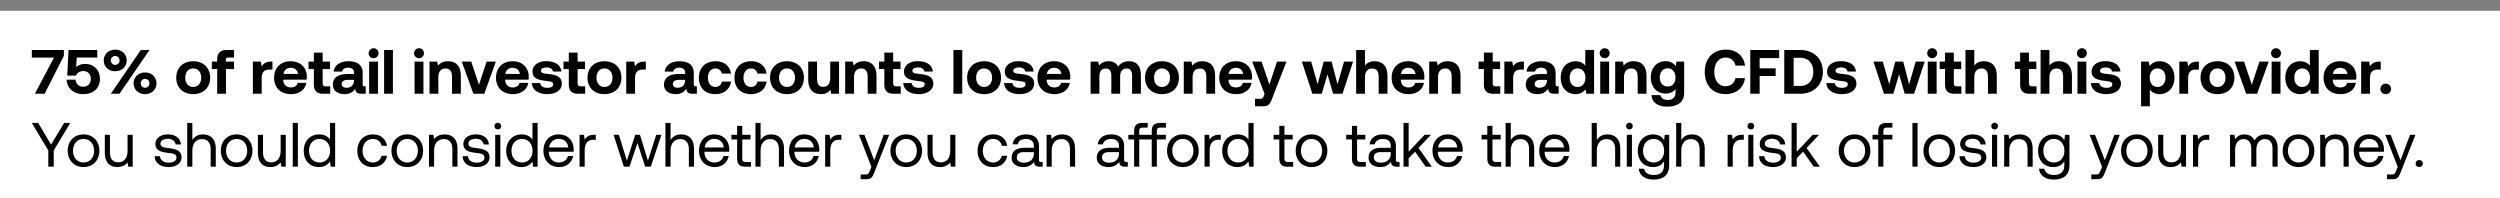 <svg width="240" height="19" viewBox="0 0 240 19" fill="none" xmlns="http://www.w3.org/2000/svg"><rect x="0" y="0" width="240" height="19" fill="#333333" stroke="none"/><path fill="#fff" d="M0 1h240v18H0z"/><path stroke="#7F7F7F" d="M0 .5h240"/><path d="M3.054 5.532h2.13L3.348 9h.936l1.848-3.642V4.8H3.054v.732zm5.12.606c-.373 0-.649.114-.859.306l.048-.918h1.974V4.8h-2.76l-.12 2.46h.834c.15-.348.474-.438.708-.438.438 0 .72.312.72.756 0 .498-.348.75-.714.75-.45 0-.714-.3-.756-.678h-.858c.036.768.636 1.386 1.608 1.386.87 0 1.59-.492 1.59-1.458 0-.858-.57-1.44-1.416-1.44zm1.786-.336c0 .6.468 1.038 1.104 1.038.63 0 1.098-.438 1.098-1.038 0-.6-.468-1.038-1.098-1.038-.636 0-1.104.438-1.104 1.038zM11.472 9l2.88-4.2h-.834L10.638 9h.834zm.006-3.198a.41.41 0 01-.414.426c-.24 0-.42-.18-.42-.426 0-.24.18-.426.42-.426.234 0 .414.186.414.426zm1.35 2.196c0 .6.468 1.038 1.098 1.038.636 0 1.098-.438 1.098-1.038 0-.6-.462-1.038-1.098-1.038-.63 0-1.098.438-1.098 1.038zm1.518 0c0 .246-.18.426-.42.426a.41.41 0 01-.414-.426c0-.24.18-.426.414-.426.24 0 .42.186.42.426zm4.2 1.038c.984 0 1.626-.624 1.626-1.578 0-.948-.642-1.578-1.626-1.578-.984 0-1.626.63-1.626 1.578 0 .948.642 1.578 1.626 1.578zm0-.69c-.474 0-.762-.366-.762-.888s.288-.888.762-.888c.474 0 .768.366.768.888s-.294.888-.768.888zm1.792-1.716h.51V9h.846V6.63h.774v-.714h-.792v-.144c0-.174.084-.252.252-.252h.54V4.8h-.69c-.624 0-.93.318-.93.888v.228h-.51v.714zm5.672-.714c-.48 0-.72.186-.888.462l-.078-.462h-.768V9h.846V7.488c0-.468.192-.804.696-.804h.336v-.768h-.144zm1.947 3.12c.822 0 1.356-.48 1.452-1.08h-.834c-.072.288-.312.438-.654.438-.426 0-.708-.264-.726-.702V7.65h2.238c.018-.096.024-.198.024-.288-.012-.906-.636-1.482-1.56-1.482-.954 0-1.584.624-1.584 1.584 0 .954.618 1.572 1.644 1.572zm-.744-1.938c.048-.366.324-.588.69-.588.384 0 .642.21.702.588h-1.392zm2.916 1.02c0 .588.294.882.882.882h.69v-.714h-.42c-.222 0-.306-.09-.306-.306V6.63h.708v-.714h-.708v-.864h-.846v.864h-.51v.714h.51v1.488zm4.886.168c-.132 0-.198-.03-.198-.192V7.002c0-.738-.498-1.122-1.362-1.122-.816 0-1.368.396-1.428.996h.816c.036-.228.258-.378.588-.378.354 0 .552.18.552.456v.15h-.612c-.924 0-1.416.372-1.416 1.026 0 .588.48.906 1.146.906.48 0 .792-.198 1.008-.54-.006.294.132.504.57.504h.432v-.714h-.096zm-1.032-.558c-.006.42-.276.696-.72.696-.282 0-.456-.138-.456-.354 0-.258.204-.402.558-.402h.618v.06zm1.882-2.142a.477.477 0 100-.954.477.477 0 100 .954zM35.438 9h.852V5.916h-.852V9zm1.436 0h.846V4.8h-.846V9zm3.35-3.414a.477.477 0 100-.954.477.477 0 100 .954zM39.798 9h.852V5.916h-.852V9zm3.206-3.12c-.474 0-.756.18-.954.42l-.078-.384h-.739V9h.847V7.422c0-.534.252-.846.69-.846.425 0 .623.276.623.798V9h.846V7.29c0-1.056-.57-1.41-1.235-1.41zM45.442 9h1.05l1.11-3.084h-.888l-.732 2.22-.744-2.22h-.906L45.442 9zm3.82.036c.821 0 1.355-.48 1.451-1.08h-.834c-.072.288-.312.438-.654.438-.426 0-.708-.264-.726-.702V7.65h2.238c.018-.096.024-.198.024-.288-.012-.906-.636-1.482-1.56-1.482-.954 0-1.584.624-1.584 1.584 0 .954.618 1.572 1.644 1.572zm-.745-1.938c.048-.366.324-.588.69-.588.384 0 .642.21.702.588h-1.392zm2.54.876c.035.66.617 1.062 1.475 1.062.828 0 1.404-.39 1.404-1.002 0-.696-.588-.858-1.296-.93-.444-.054-.708-.078-.708-.312 0-.198.216-.318.546-.318.342 0 .576.15.6.396h.81c-.042-.63-.612-.996-1.44-.996-.792-.006-1.326.396-1.326 1.008 0 .636.558.798 1.278.882.498.066.708.084.708.336 0 .216-.216.33-.57.33-.414 0-.648-.186-.678-.456h-.804zm3.547.144c0 .588.294.882.882.882h.69v-.714h-.42c-.222 0-.306-.09-.306-.306V6.63h.708v-.714h-.708v-.864h-.846v.864h-.51v.714h.51v1.488zm3.423.918c.984 0 1.626-.624 1.626-1.578 0-.948-.642-1.578-1.626-1.578-.984 0-1.626.63-1.626 1.578 0 .948.642 1.578 1.626 1.578zm0-.69c-.474 0-.762-.366-.762-.888s.288-.888.762-.888c.474 0 .768.366.768.888s-.294.888-.768.888zm3.825-2.43c-.48 0-.72.186-.888.462l-.078-.462h-.768V9h.846V7.488c0-.468.192-.804.696-.804h.336v-.768h-.144zm4.95 2.37c-.132 0-.198-.03-.198-.192V7.002c0-.738-.498-1.122-1.362-1.122-.816 0-1.368.396-1.428.996h.816c.036-.228.258-.378.588-.378.354 0 .552.18.552.456v.15h-.612c-.924 0-1.416.372-1.416 1.026 0 .588.48.906 1.146.906.48 0 .792-.198 1.008-.54-.006.294.132.504.57.504h.432v-.714h-.096zm-1.032-.558c-.006.42-.276.696-.72.696-.282 0-.456-.138-.456-.354 0-.258.204-.402.558-.402h.618v.06zm2.896 1.308c.84 0 1.398-.462 1.518-1.2h-.888c-.06.312-.282.51-.612.51-.444 0-.726-.36-.726-.888 0-.522.282-.888.726-.888.33 0 .54.192.612.498h.882c-.12-.732-.642-1.188-1.482-1.188-.978 0-1.602.624-1.602 1.578 0 .972.594 1.578 1.572 1.578zm3.416 0c.84 0 1.398-.462 1.518-1.2h-.888c-.06.312-.282.51-.612.51-.444 0-.726-.36-.726-.888 0-.522.282-.888.726-.888.33 0 .54.192.612.498h.882c-.12-.732-.642-1.188-1.482-1.188-.978 0-1.602.624-1.602 1.578 0 .972.594 1.578 1.572 1.578zm3.47 0c.984 0 1.626-.624 1.626-1.578 0-.948-.642-1.578-1.626-1.578-.984 0-1.626.63-1.626 1.578 0 .948.642 1.578 1.626 1.578zm0-.69c-.474 0-.762-.366-.762-.888s.288-.888.762-.888c.474 0 .768.366.768.888s-.294.888-.768.888zm4.15-.888c0 .57-.246.876-.666.876-.42 0-.6-.27-.6-.822V5.916h-.846v1.71c0 1.092.588 1.41 1.224 1.41.438 0 .708-.168.906-.408l.078.372h.75V5.916h-.846v1.542zm3.204-1.578c-.474 0-.756.18-.954.42l-.078-.384h-.738V9h.846V7.422c0-.534.252-.846.69-.846.426 0 .624.276.624.798V9h.846V7.29c0-1.056-.57-1.41-1.236-1.41zm1.99 2.238c0 .588.295.882.883.882h.69v-.714h-.42c-.222 0-.306-.09-.306-.306V6.63h.708v-.714h-.708v-.864h-.846v.864h-.51v.714h.51v1.488zm1.82-.144c.036.66.618 1.062 1.476 1.062.828 0 1.404-.39 1.404-1.002 0-.696-.588-.858-1.296-.93-.444-.054-.708-.078-.708-.312 0-.198.216-.318.546-.318.342 0 .576.15.6.396h.81c-.042-.63-.612-.996-1.44-.996-.792-.006-1.326.396-1.326 1.008 0 .636.558.798 1.278.882.498.066.708.084.708.336 0 .216-.216.33-.57.33-.414 0-.648-.186-.678-.456h-.804zM91.53 9h.846V4.8h-.846V9zm2.942.036c.984 0 1.626-.624 1.626-1.578 0-.948-.642-1.578-1.626-1.578-.984 0-1.626.63-1.626 1.578 0 .948.642 1.578 1.626 1.578zm0-.69c-.474 0-.762-.366-.762-.888s.288-.888.762-.888c.474 0 .768.366.768.888s-.294.888-.768.888zm1.924-.372c.036.66.618 1.062 1.476 1.062.828 0 1.404-.39 1.404-1.002 0-.696-.588-.858-1.296-.93-.444-.054-.708-.078-.708-.312 0-.198.216-.318.546-.318.342 0 .576.15.6.396h.81c-.042-.63-.612-.996-1.44-.996-.792-.006-1.326.396-1.326 1.008 0 .636.558.798 1.278.882.498.066.708.084.708.336 0 .216-.216.33-.57.33-.414 0-.648-.186-.678-.456h-.804zm4.85 1.062c.822 0 1.356-.48 1.452-1.08h-.834c-.072.288-.312.438-.654.438-.426 0-.708-.264-.726-.702V7.65h2.238c.018-.096.024-.198.024-.288-.012-.906-.636-1.482-1.56-1.482-.954 0-1.584.624-1.584 1.584 0 .954.618 1.572 1.644 1.572zm-.744-1.938c.048-.366.324-.588.69-.588.384 0 .642.21.702.588h-1.392zm7.884-1.218c-.468 0-.828.192-1.044.522-.192-.39-.546-.528-.924-.522-.45.006-.72.18-.906.42l-.078-.384h-.738V9h.846V7.32c0-.462.24-.744.606-.744.372 0 .54.24.54.702V9h.846V7.314c0-.468.246-.738.612-.738s.534.24.534.702V9h.846V7.23c0-.99-.504-1.35-1.14-1.35zm3.166 3.156c.984 0 1.626-.624 1.626-1.578 0-.948-.642-1.578-1.626-1.578-.984 0-1.626.63-1.626 1.578 0 .948.642 1.578 1.626 1.578zm0-.69c-.474 0-.762-.366-.762-.888s.288-.888.762-.888c.474 0 .768.366.768.888s-.294.888-.768.888zm3.862-2.466c-.474 0-.756.18-.954.42l-.078-.384h-.738V9h.846V7.422c0-.534.252-.846.69-.846.426 0 .624.276.624.798V9h.846V7.29c0-1.056-.57-1.41-1.236-1.41zm3.281 3.156c.822 0 1.356-.48 1.452-1.08h-.834c-.072.288-.312.438-.654.438-.426 0-.708-.264-.726-.702V7.65h2.238c.018-.096.024-.198.024-.288-.012-.906-.636-1.482-1.56-1.482-.954 0-1.584.624-1.584 1.584 0 .954.618 1.572 1.644 1.572zm-.744-1.938c.048-.366.324-.588.69-.588.384 0 .642.21.702.588h-1.392zm3.448 1.92l-.078.204c-.084.21-.156.264-.372.264h-.468v.714h.822c.48 0 .636-.252.828-.762l1.368-3.522h-.906l-.732 2.196-.75-2.196h-.9l1.188 3.102zM125.988 9h.9l.552-1.86.54 1.86h.9l1.014-3.084h-.864l-.63 2.178-.564-2.178h-.762l-.582 2.172-.618-2.172h-.894L125.988 9zm5.96-3.12c-.438 0-.714.174-.912.414V4.8h-.846V9h.846V7.416c0-.528.258-.84.69-.84.42 0 .624.282.624.786V9h.846V7.29c0-1.044-.564-1.41-1.248-1.41zm3.294 3.156c.822 0 1.356-.48 1.452-1.08h-.834c-.072.288-.312.438-.654.438-.426 0-.708-.264-.726-.702V7.65h2.238c.018-.096.024-.198.024-.288-.012-.906-.636-1.482-1.56-1.482-.954 0-1.584.624-1.584 1.584 0 .954.618 1.572 1.644 1.572zm-.744-1.938c.048-.366.324-.588.69-.588.384 0 .642.21.702.588h-1.392zm4.476-1.218c-.474 0-.756.18-.954.42l-.078-.384h-.738V9h.846V7.422c0-.534.252-.846.69-.846.426 0 .624.276.624.798V9h.846V7.29c0-1.056-.57-1.41-1.236-1.41zm3.48 2.238c0 .588.294.882.882.882h.69v-.714h-.42c-.222 0-.306-.09-.306-.306V6.63h.708v-.714h-.708v-.864h-.846v.864h-.51v.714h.51v1.488zm3.697-2.202c-.48 0-.72.186-.888.462l-.078-.462h-.768V9h.846V7.488c0-.468.192-.804.696-.804h.336v-.768h-.144zm3.386 2.37c-.132 0-.198-.03-.198-.192V7.002c0-.738-.498-1.122-1.362-1.122-.816 0-1.368.396-1.428.996h.816c.036-.228.258-.378.588-.378.354 0 .552.18.552.456v.15h-.612c-.924 0-1.416.372-1.416 1.026 0 .588.48.906 1.146.906.48 0 .792-.198 1.008-.54-.006.294.132.504.57.504h.432v-.714h-.096zm-1.032-.558c-.006.42-.276.696-.72.696-.282 0-.456-.138-.456-.354 0-.258.204-.402.558-.402h.618v.06zm3.681-1.428c-.198-.252-.504-.42-.93-.42-.822 0-1.428.618-1.428 1.572 0 .978.606 1.584 1.434 1.584.444 0 .744-.198.948-.462l.084.426h.738V4.8h-.846v1.5zm-.738 2.046c-.462 0-.756-.36-.756-.888s.294-.888.756-.888.75.366.75.894c0 .522-.288.882-.75.882zm2.6-2.76a.477.477 0 100-.954.477.477 0 100 .954zM153.622 9h.852V5.916h-.852V9zm3.206-3.12c-.474 0-.756.18-.954.42l-.078-.384h-.738V9h.846V7.422c0-.534.252-.846.69-.846.426 0 .624.276.624.798V9h.846V7.29c0-1.056-.57-1.41-1.236-1.41zm4.037.462a1.154 1.154 0 00-.96-.468c-.822 0-1.428.612-1.428 1.554 0 .954.606 1.56 1.434 1.554.432 0 .738-.168.942-.426v.324c0 .48-.282.714-.756.714-.39 0-.624-.168-.702-.462h-.852c.042.714.63 1.104 1.488 1.104 1.182 0 1.65-.564 1.65-1.326V5.916h-.744l-.072.426zm-.768 1.962c-.462 0-.756-.354-.756-.87s.294-.876.756-.876.75.366.75.882c0 .51-.288.864-.75.864zm5.564.732c1.026 0 1.752-.624 1.854-1.536h-.906c-.108.468-.444.774-.954.774-.678 0-1.08-.57-1.08-1.374 0-.81.408-1.374 1.092-1.374.498 0 .834.306.942.774h.912c-.108-.912-.81-1.536-1.806-1.536-1.272 0-2.058.846-2.058 2.136s.756 2.136 2.004 2.136zM168.026 9h.9V7.296h1.536v-.738h-1.536v-.984h1.872V4.8h-2.772V9zm4.794 0c1.308 0 2.178-.876 2.178-2.106 0-1.236-.87-2.094-2.178-2.094h-1.53V9h1.53zm-.63-3.45h.63c.804 0 1.254.54 1.254 1.344 0 .798-.45 1.356-1.254 1.356h-.63v-2.7zm3.144 2.424c.036.66.618 1.062 1.476 1.062.828 0 1.404-.39 1.404-1.002 0-.696-.588-.858-1.296-.93-.444-.054-.708-.078-.708-.312 0-.198.216-.318.546-.318.342 0 .576.15.6.396h.81c-.042-.63-.612-.996-1.44-.996-.792-.006-1.326.396-1.326 1.008 0 .636.558.798 1.278.882.498.066.708.084.708.336 0 .216-.216.33-.57.33-.414 0-.648-.186-.678-.456h-.804zM180.862 9h.9l.552-1.86.54 1.86h.9l1.014-3.084h-.864l-.63 2.178-.564-2.178h-.762l-.582 2.172-.618-2.172h-.894L180.862 9zm4.628-3.414a.477.477 0 100-.954.477.477 0 100 .954zM185.064 9h.852V5.916h-.852V9zm1.657-.882c0 .588.294.882.882.882h.69v-.714h-.42c-.222 0-.306-.09-.306-.306V6.63h.708v-.714h-.708v-.864h-.846v.864h-.51v.714h.51v1.488zm3.722-2.238c-.438 0-.714.174-.912.414V4.8h-.846V9h.846V7.416c0-.528.258-.84.69-.84.42 0 .624.282.624.786V9h.846V7.29c0-1.044-.564-1.41-1.248-1.41zm3.491 2.238c0 .588.294.882.882.882h.69v-.714h-.42c-.222 0-.306-.09-.306-.306V6.63h.708v-.714h-.708v-.864h-.846v.864h-.51v.714h.51v1.488zm3.722-2.238c-.438 0-.714.174-.912.414V4.8h-.846V9h.846V7.416c0-.528.258-.84.69-.84.42 0 .624.282.624.786V9h.846V7.29c0-1.044-.564-1.41-1.248-1.41zm2.207-.294a.477.477 0 100-.954.477.477 0 100 .954zM199.437 9h.852V5.916h-.852V9zm1.291-1.026c.036.66.618 1.062 1.476 1.062.828 0 1.404-.39 1.404-1.002 0-.696-.588-.858-1.296-.93-.444-.054-.708-.078-.708-.312 0-.198.216-.318.546-.318.342 0 .576.15.6.396h.81c-.042-.63-.612-.996-1.44-.996-.792-.006-1.326.396-1.326 1.008 0 .636.558.798 1.278.882.498.066.708.084.708.336 0 .216-.216.33-.57.33-.414 0-.648-.186-.678-.456h-.804zm6.584-2.094c-.438 0-.75.198-.948.462l-.084-.426h-.738V10.2h.846V8.61c.198.252.504.426.93.426.828 0 1.428-.612 1.428-1.572 0-.972-.6-1.59-1.434-1.584zm-.186 2.466c-.462 0-.75-.366-.75-.894 0-.522.288-.882.75-.882s.762.36.762.882c0 .528-.3.894-.762.894zm3.824-2.43c-.48 0-.72.186-.888.462l-.078-.462h-.768V9h.846V7.488c0-.468.192-.804.696-.804h.336v-.768h-.144zm1.928 3.12c.984 0 1.626-.624 1.626-1.578 0-.948-.642-1.578-1.626-1.578-.984 0-1.626.63-1.626 1.578 0 .948.642 1.578 1.626 1.578zm0-.69c-.474 0-.762-.366-.762-.888s.288-.888.762-.888c.474 0 .768.366.768.888s-.294.888-.768.888zm2.755.654h1.05l1.11-3.084h-.888l-.732 2.22-.744-2.22h-.906L215.633 9zm2.868-3.414a.477.477 0 100-.954.477.477 0 100 .954zM218.075 9h.852V5.916h-.852V9zm3.674-2.7c-.198-.252-.504-.42-.93-.42-.822 0-1.428.618-1.428 1.572 0 .978.606 1.584 1.434 1.584.444 0 .744-.198.948-.462l.084.426h.738V4.8h-.846v1.5zm-.738 2.046c-.462 0-.756-.36-.756-.888s.294-.888.756-.888.75.366.75.894c0 .522-.288.882-.75.882zm3.698.69c.822 0 1.356-.48 1.452-1.08h-.834c-.072.288-.312.438-.654.438-.426 0-.708-.264-.726-.702V7.65h2.238c.018-.096.024-.198.024-.288-.012-.906-.636-1.482-1.56-1.482-.954 0-1.584.624-1.584 1.584 0 .954.618 1.572 1.644 1.572zm-.744-1.938c.048-.366.324-.588.69-.588.384 0 .642.21.702.588h-1.392zm4.44-1.182c-.48 0-.72.186-.888.462l-.078-.462h-.768V9h.846V7.488c0-.468.192-.804.696-.804h.336v-.768h-.144zm.116 2.622c0 .288.216.498.51.498.288 0 .51-.21.51-.498a.494.494 0 00-.51-.504.49.49 0 00-.51.504zM4.638 14.446V16h.522v-1.554L6.744 11.8h-.588l-1.254 2.082L3.666 11.8h-.612l1.584 2.646zm3.383 1.59c.894 0 1.518-.636 1.518-1.566s-.624-1.566-1.518-1.566-1.518.636-1.518 1.566.624 1.566 1.518 1.566zm0-.438c-.606 0-1.014-.474-1.014-1.128 0-.654.408-1.128 1.014-1.128.606 0 1.014.474 1.014 1.128 0 .654-.408 1.128-1.014 1.128zm4.225-1.128c0 .69-.336 1.116-.894 1.116-.51 0-.798-.336-.798-.972V12.94h-.492v1.704c0 1.014.534 1.392 1.206 1.392.504 0 .798-.216.978-.444l.066.408h.426v-3.06h-.492v1.53zm2.607.522c.012.672.558 1.044 1.35 1.044.678 0 1.224-.354 1.224-.924 0-.678-.558-.81-1.254-.894-.444-.054-.768-.096-.768-.432 0-.282.288-.462.714-.462.42 0 .708.234.744.546h.504c-.048-.636-.552-.96-1.248-.966-.69-.006-1.2.36-1.2.918 0 .636.546.774 1.23.858.456.054.792.084.792.468 0 .282-.306.468-.738.468-.51 0-.828-.264-.846-.624h-.504zm4.62-2.088c-.516 0-.828.252-1.008.54V11.8h-.492V16h.492v-1.53c0-.69.354-1.116.924-1.116.528 0 .834.336.834.972V16h.492v-1.704c0-1.014-.558-1.392-1.242-1.392zm3.244 3.132c.894 0 1.518-.636 1.518-1.566s-.624-1.566-1.518-1.566-1.518.636-1.518 1.566.624 1.566 1.518 1.566zm0-.438c-.606 0-1.014-.474-1.014-1.128 0-.654.408-1.128 1.014-1.128.606 0 1.014.474 1.014 1.128 0 .654-.408 1.128-1.014 1.128zm4.224-1.128c0 .69-.336 1.116-.894 1.116-.51 0-.798-.336-.798-.972V12.94h-.492v1.704c0 1.014.534 1.392 1.206 1.392.504 0 .798-.216.978-.444l.066.408h.426v-3.06h-.492v1.53zM28.104 16h.492v-4.2h-.492V16zm3.578-2.592c-.186-.294-.534-.504-1.05-.504-.846 0-1.47.63-1.47 1.566 0 .996.624 1.566 1.47 1.566.516 0 .846-.246 1.05-.528l.066.492h.426v-4.2h-.492v1.608zm-1.002 2.19c-.606 0-1.014-.462-1.014-1.128 0-.666.408-1.128 1.014-1.128.6 0 1.008.468 1.008 1.14 0 .654-.408 1.116-1.008 1.116zm5.108.438c.744 0 1.242-.42 1.362-1.08h-.522c-.096.39-.396.642-.834.642-.588 0-.984-.456-.984-1.122 0-.666.396-1.134.984-1.134.45 0 .75.246.84.654h.516c-.126-.672-.6-1.092-1.35-1.092-.888 0-1.494.636-1.494 1.572 0 .954.588 1.56 1.482 1.56zm3.312 0c.893 0 1.517-.636 1.517-1.566s-.623-1.566-1.517-1.566c-.895 0-1.519.636-1.519 1.566s.624 1.566 1.518 1.566zm0-.438c-.607 0-1.014-.474-1.014-1.128 0-.654.407-1.128 1.014-1.128.605 0 1.014.474 1.014 1.128 0 .654-.408 1.128-1.014 1.128zm3.582-2.694c-.516 0-.828.216-1.008.45l-.066-.414h-.426V16h.492v-1.53c0-.69.348-1.116.924-1.116.534 0 .828.336.828.972V16h.492v-1.704c0-1.014-.546-1.392-1.236-1.392zm1.737 2.088c.012.672.558 1.044 1.35 1.044.678 0 1.224-.354 1.224-.924 0-.678-.558-.81-1.254-.894-.444-.054-.768-.096-.768-.432 0-.282.288-.462.714-.462.42 0 .708.234.744.546h.504c-.048-.636-.552-.96-1.248-.966-.69-.006-1.2.36-1.2.918 0 .636.546.774 1.23.858.456.054.792.084.792.468 0 .282-.306.468-.738.468-.51 0-.828-.264-.846-.624h-.504zm3.372-2.568c.18 0 .318-.132.318-.318a.309.309 0 00-.318-.318.309.309 0 00-.318.318c0 .186.138.318.318.318zM47.54 16h.492v-3.06h-.492V16zm3.578-2.592c-.186-.294-.534-.504-1.05-.504-.846 0-1.47.63-1.47 1.566 0 .996.624 1.566 1.47 1.566.516 0 .846-.246 1.05-.528l.066.492h.426v-4.2h-.492v1.608zm-1.002 2.19c-.606 0-1.014-.462-1.014-1.128 0-.666.408-1.128 1.014-1.128.6 0 1.008.468 1.008 1.14 0 .654-.408 1.116-1.008 1.116zm3.574.438c.708 0 1.212-.45 1.332-1.062h-.498c-.102.396-.438.624-.87.624-.582 0-.948-.408-.966-.99v-.042h2.376c.006-.072.012-.144.012-.21-.024-.906-.588-1.452-1.452-1.452s-1.452.636-1.452 1.566c0 .936.6 1.566 1.518 1.566zm-.972-1.878a.906.906 0 01.912-.822c.51 0 .87.294.918.822h-1.83zm4.336-1.218c-.546 0-.78.228-.924.462l-.066-.462h-.426V16h.492v-1.56c0-.486.174-1.02.816-1.02h.246v-.48h-.138zM59.89 16h.54l.768-2.274.738 2.274h.54l1.02-3.06h-.498l-.798 2.49-.762-2.49h-.456l-.804 2.49-.762-2.49H58.9l.99 3.06zm5.49-3.096c-.515 0-.827.252-1.007.54V11.8h-.492V16h.492v-1.53c0-.69.354-1.116.924-1.116.528 0 .834.336.834.972V16h.492v-1.704c0-1.014-.558-1.392-1.242-1.392zm3.245 3.132c.708 0 1.212-.45 1.332-1.062h-.498c-.102.396-.438.624-.87.624-.582 0-.948-.408-.966-.99v-.042h2.376c.006-.072.012-.144.012-.21-.024-.906-.588-1.452-1.452-1.452s-1.452.636-1.452 1.566c0 .936.6 1.566 1.518 1.566zm-.972-1.878a.906.906 0 01.912-.822c.51 0 .87.294.918.822h-1.83zm3.112 1.044c0 .54.21.798.798.798h.534v-.45h-.486c-.264 0-.354-.096-.354-.354V13.39h.792v-.45h-.792v-.858h-.492v.858h-.552v.45h.552v1.812zm3.258-2.298c-.516 0-.828.252-1.007.54V11.8h-.493V16h.493v-1.53c0-.69.353-1.116.923-1.116.529 0 .835.336.835.972V16h.492v-1.704c0-1.014-.559-1.392-1.243-1.392zm3.245 3.132c.707 0 1.212-.45 1.332-1.062h-.498c-.103.396-.439.624-.87.624-.582 0-.948-.408-.966-.99v-.042h2.375c.006-.072.012-.144.012-.21-.024-.906-.588-1.452-1.452-1.452-.863 0-1.451.636-1.451 1.566 0 .936.6 1.566 1.517 1.566zm-.972-1.878a.906.906 0 01.911-.822c.51 0 .87.294.919.822h-1.83zm4.335-1.218c-.546 0-.78.228-.924.462l-.066-.462h-.426V16h.492v-1.56c0-.486.174-1.02.816-1.02h.246v-.48h-.138zm3.023 3.078l-.15.372c-.114.288-.162.36-.444.36h-.438v.45h.588c.432 0 .546-.192.738-.684l1.41-3.576h-.522l-.912 2.442-.942-2.442h-.522l1.194 3.078zm3.346.018c.894 0 1.518-.636 1.518-1.566s-.624-1.566-1.518-1.566-1.518.636-1.518 1.566.624 1.566 1.518 1.566zm0-.438c-.606 0-1.014-.474-1.014-1.128 0-.654.408-1.128 1.014-1.128.606 0 1.014.474 1.014 1.128 0 .654-.408 1.128-1.014 1.128zm4.224-1.128c0 .69-.336 1.116-.894 1.116-.51 0-.798-.336-.798-.972V12.94h-.492v1.704c0 1.014.534 1.392 1.206 1.392.504 0 .798-.216.978-.444l.066.408h.426v-3.06h-.492v1.53zm4.107 1.566c.744 0 1.242-.42 1.362-1.08h-.522c-.096.39-.396.642-.834.642-.588 0-.984-.456-.984-1.122 0-.666.396-1.134.984-1.134.45 0 .75.246.84.654h.516c-.126-.672-.6-1.092-1.35-1.092-.888 0-1.494.636-1.494 1.572 0 .954.588 1.56 1.482 1.56zm4.608-.486c-.138 0-.198-.042-.198-.204v-1.338c0-.714-.45-1.104-1.23-1.104-.739 0-1.224.354-1.296.954h.492c.06-.312.348-.516.78-.516.48 0 .762.24.762.636v.21h-.9c-.805 0-1.23.342-1.23.954 0 .558.456.894 1.127.894.529 0 .835-.234 1.026-.51.006.3.144.474.552.474h.27v-.45h-.155zm-.69-.798c0 .51-.355.864-.966.864-.409 0-.666-.204-.666-.504 0-.348.245-.51.683-.51h.949v.15zm2.724-1.848c-.516 0-.828.216-1.008.45l-.066-.414h-.426V16h.492v-1.53c0-.69.348-1.116.924-1.116.534 0 .828.336.828.972V16h.492v-1.704c0-1.014-.546-1.392-1.236-1.392zm6.139 2.646c-.138 0-.198-.042-.198-.204v-1.338c0-.714-.45-1.104-1.23-1.104-.738 0-1.224.354-1.296.954h.492c.06-.312.348-.516.78-.516.48 0 .762.24.762.636v.21h-.9c-.804 0-1.23.342-1.23.954 0 .558.456.894 1.128.894.528 0 .834-.234 1.026-.51.006.3.144.474.552.474h.27v-.45h-.156zm-.69-.798c0 .51-.354.864-.966.864-.408 0-.666-.204-.666-.504 0-.348.246-.51.684-.51h.948v.15zm4.507-2.502v-.45h-.564c-.57 0-.798.258-.798.798v.342h-1.2v-.354c0-.234.09-.336.336-.336h.474v-.45h-.504c-.57 0-.798.258-.798.798v.342h-.552v.45h.552V16h.492v-2.61h1.2V16h.492v-2.61h.864v-.45h-.864v-.354c0-.234.09-.336.336-.336h.534zm1.626 3.786c.894 0 1.518-.636 1.518-1.566s-.624-1.566-1.518-1.566-1.518.636-1.518 1.566.624 1.566 1.518 1.566zm0-.438c-.606 0-1.014-.474-1.014-1.128 0-.654.408-1.128 1.014-1.128.606 0 1.014.474 1.014 1.128 0 .654-.408 1.128-1.014 1.128zm3.498-2.658c-.546 0-.78.228-.924.462l-.066-.462h-.426V16h.492v-1.56c0-.486.174-1.02.816-1.02h.246v-.48h-.138zm2.8.468c-.186-.294-.534-.504-1.05-.504-.846 0-1.47.63-1.47 1.566 0 .996.624 1.566 1.47 1.566.516 0 .846-.246 1.05-.528l.066.492h.426v-4.2h-.492v1.608zm-1.002 2.19c-.606 0-1.014-.462-1.014-1.128 0-.666.408-1.128 1.014-1.128.6 0 1.008.468 1.008 1.14 0 .654-.408 1.116-1.008 1.116zm3.963-.396c0 .54.21.798.798.798h.534v-.45h-.486c-.264 0-.354-.096-.354-.354V13.39h.792v-.45h-.792v-.858h-.492v.858h-.552v.45h.552v1.812zm3.092.834c.894 0 1.518-.636 1.518-1.566s-.624-1.566-1.518-1.566-1.518.636-1.518 1.566.624 1.566 1.518 1.566zm0-.438c-.606 0-1.014-.474-1.014-1.128 0-.654.408-1.128 1.014-1.128.606 0 1.014.474 1.014 1.128 0 .654-.408 1.128-1.014 1.128zm3.881-.396c0 .54.21.798.798.798h.534v-.45h-.486c-.264 0-.354-.096-.354-.354V13.39h.792v-.45h-.792v-.858h-.492v.858h-.552v.45h.552v1.812zm4.417.348c-.138 0-.198-.042-.198-.204v-1.338c0-.714-.45-1.104-1.23-1.104-.738 0-1.224.354-1.296.954h.492c.06-.312.348-.516.78-.516.48 0 .762.24.762.636v.21h-.9c-.804 0-1.23.342-1.23.954 0 .558.456.894 1.128.894.528 0 .834-.234 1.026-.51.006.3.144.474.552.474h.27v-.45h-.156zm-.69-.798c0 .51-.354.864-.966.864-.408 0-.666-.204-.666-.504 0-.348.246-.51.684-.51h.948v.15zM134.738 16h.492v-.804l.618-.636 1.014 1.44h.594l-1.278-1.794 1.194-1.266h-.606l-1.536 1.626V11.8h-.492V16zm4.299.036c.708 0 1.212-.45 1.332-1.062h-.498c-.102.396-.438.624-.87.624-.582 0-.948-.408-.966-.99v-.042h2.376c.006-.072.012-.144.012-.21-.024-.906-.588-1.452-1.452-1.452s-1.452.636-1.452 1.566c0 .936.6 1.566 1.518 1.566zm-.972-1.878a.906.906 0 01.912-.822c.51 0 .87.294.918.822h-1.83zm4.718 1.044c0 .54.21.798.798.798h.534v-.45h-.486c-.264 0-.354-.096-.354-.354V13.39h.792v-.45h-.792v-.858h-.492v.858h-.552v.45h.552v1.812zm3.258-2.298c-.516 0-.828.252-1.008.54V11.8h-.492V16h.492v-1.53c0-.69.354-1.116.924-1.116.528 0 .834.336.834.972V16h.492v-1.704c0-1.014-.558-1.392-1.242-1.392zm3.244 3.132c.708 0 1.212-.45 1.332-1.062h-.498c-.102.396-.438.624-.87.624-.582 0-.948-.408-.966-.99v-.042h2.376c.006-.072.012-.144.012-.21-.024-.906-.588-1.452-1.452-1.452s-1.452.636-1.452 1.566c0 .936.6 1.566 1.518 1.566zm-.972-1.878a.906.906 0 01.912-.822c.51 0 .87.294.918.822h-1.83zm5.99-1.254c-.516 0-.828.252-1.008.54V11.8h-.492V16h.492v-1.53c0-.69.354-1.116.924-1.116.528 0 .834.336.834.972V16h.492v-1.704c0-1.014-.558-1.392-1.242-1.392zm2.121-.48c.18 0 .318-.132.318-.318a.309.309 0 00-.318-.318.309.309 0 00-.318.318c0 .186.138.318.318.318zM156.172 16h.492v-3.06h-.492V16zm3.578-2.532c-.192-.342-.534-.564-1.05-.564-.846 0-1.47.63-1.47 1.566 0 .996.624 1.566 1.47 1.566.516 0 .846-.216 1.05-.564v.36c0 .666-.348.966-.99.966-.51 0-.852-.216-.936-.6h-.504c.078.672.624 1.038 1.404 1.038 1.05 0 1.518-.504 1.518-1.386v-2.91h-.426l-.066.528zm-1.002 2.13c-.606 0-1.014-.462-1.014-1.128 0-.666.408-1.128 1.014-1.128.6 0 1.008.468 1.008 1.14 0 .654-.408 1.116-1.008 1.116zm3.664-2.694c-.516 0-.828.252-1.008.54V11.8h-.492V16h.492v-1.53c0-.69.354-1.116.924-1.116.528 0 .834.336.834.972V16h.492v-1.704c0-1.014-.558-1.392-1.242-1.392zm4.856.036c-.546 0-.78.228-.924.462l-.066-.462h-.426V16h.492v-1.56c0-.486.174-1.02.816-1.02h.246v-.48h-.138zm.816-.516c.18 0 .318-.132.318-.318a.309.309 0 00-.318-.318.309.309 0 00-.318.318c0 .186.138.318.318.318zM167.832 16h.492v-3.06h-.492V16zm1.04-1.008c.012.672.558 1.044 1.35 1.044.678 0 1.224-.354 1.224-.924 0-.678-.558-.81-1.254-.894-.444-.054-.768-.096-.768-.432 0-.282.288-.462.714-.462.42 0 .708.234.744.546h.504c-.048-.636-.552-.96-1.248-.966-.69-.006-1.2.36-1.2.918 0 .636.546.774 1.23.858.456.054.792.084.792.468 0 .282-.306.468-.738.468-.51 0-.828-.264-.846-.624h-.504zm3.12 1.008h.492v-.804l.618-.636 1.014 1.44h.594l-1.278-1.794 1.194-1.266h-.606l-1.536 1.626V11.8h-.492V16zm6.045.036c.894 0 1.518-.636 1.518-1.566s-.624-1.566-1.518-1.566-1.518.636-1.518 1.566.624 1.566 1.518 1.566zm0-.438c-.606 0-1.014-.474-1.014-1.128 0-.654.408-1.128 1.014-1.128.606 0 1.014.474 1.014 1.128 0 .654-.408 1.128-1.014 1.128zm1.723-2.208h.552V16h.492v-2.61h.864v-.45h-.864v-.354c0-.234.09-.336.336-.336h.528v-.45h-.558c-.57 0-.798.258-.798.798v.342h-.552v.45zm3.834 2.61h.492v-4.2h-.492V16zm2.576.036c.894 0 1.518-.636 1.518-1.566s-.624-1.566-1.518-1.566-1.518.636-1.518 1.566.624 1.566 1.518 1.566zm0-.438c-.606 0-1.014-.474-1.014-1.128 0-.654.408-1.128 1.014-1.128.606 0 1.014.474 1.014 1.128 0 .654-.408 1.128-1.014 1.128zm1.944-.606c.012.672.558 1.044 1.35 1.044.678 0 1.224-.354 1.224-.924 0-.678-.558-.81-1.254-.894-.444-.054-.768-.096-.768-.432 0-.282.288-.462.714-.462.42 0 .708.234.744.546h.504c-.048-.636-.552-.96-1.248-.966-.69-.006-1.2.36-1.2.918 0 .636.546.774 1.23.858.456.054.792.084.792.468 0 .282-.306.468-.738.468-.51 0-.828-.264-.846-.624h-.504zm3.372-2.568c.18 0 .318-.132.318-.318a.309.309 0 00-.318-.318.309.309 0 00-.318.318c0 .186.138.318.318.318zM191.234 16h.492v-3.06h-.492V16zm2.666-3.096c-.516 0-.828.216-1.008.45l-.066-.414h-.426V16h.492v-1.53c0-.69.348-1.116.924-1.116.534 0 .828.336.828.972V16h.492v-1.704c0-1.014-.546-1.392-1.236-1.392zm4.276.564c-.192-.342-.534-.564-1.05-.564-.846 0-1.47.63-1.47 1.566 0 .996.624 1.566 1.47 1.566.516 0 .846-.216 1.05-.564v.36c0 .666-.348.966-.99.966-.51 0-.852-.216-.936-.6h-.504c.078.672.624 1.038 1.404 1.038 1.05 0 1.518-.504 1.518-1.386v-2.91h-.426l-.066.528zm-1.002 2.13c-.606 0-1.014-.462-1.014-1.128 0-.666.408-1.128 1.014-1.128.6 0 1.008.468 1.008 1.14 0 .654-.408 1.116-1.008 1.116zm4.622.42l-.15.372c-.114.288-.162.36-.444.36h-.438v.45h.588c.432 0 .546-.192.738-.684l1.41-3.576h-.522l-.912 2.442-.942-2.442h-.522l1.194 3.078zm3.346.018c.894 0 1.518-.636 1.518-1.566s-.624-1.566-1.518-1.566-1.518.636-1.518 1.566.624 1.566 1.518 1.566zm0-.438c-.606 0-1.014-.474-1.014-1.128 0-.654.408-1.128 1.014-1.128.606 0 1.014.474 1.014 1.128 0 .654-.408 1.128-1.014 1.128zm4.225-1.128c0 .69-.336 1.116-.894 1.116-.51 0-.798-.336-.798-.972V12.94h-.492v1.704c0 1.014.534 1.392 1.206 1.392.504 0 .798-.216.978-.444l.066.408h.426v-3.06h-.492v1.53zm2.578-1.53c-.546 0-.78.228-.924.462l-.066-.462h-.426V16h.492v-1.56c0-.486.174-1.02.816-1.02h.246v-.48h-.138zm5.549-.036c-.546 0-.876.252-1.062.582-.174-.39-.54-.582-.966-.582-.474 0-.732.234-.894.456l-.066-.42h-.426V16h.492v-1.614c0-.612.306-1.032.81-1.032.468 0 .738.312.738.912V16h.492v-1.638c0-.624.312-1.008.822-1.008.462 0 .726.312.726.912V16h.492v-1.764c0-.966-.522-1.332-1.158-1.332zm3.164 3.132c.894 0 1.518-.636 1.518-1.566s-.624-1.566-1.518-1.566-1.518.636-1.518 1.566.624 1.566 1.518 1.566zm0-.438c-.606 0-1.014-.474-1.014-1.128 0-.654.408-1.128 1.014-1.128.606 0 1.014.474 1.014 1.128 0 .654-.408 1.128-1.014 1.128zm3.582-2.694c-.516 0-.828.216-1.008.45l-.066-.414h-.426V16h.492v-1.53c0-.69.348-1.116.924-1.116.534 0 .828.336.828.972V16h.492v-1.704c0-1.014-.546-1.392-1.236-1.392zm3.238 3.132c.708 0 1.212-.45 1.332-1.062h-.498c-.102.396-.438.624-.87.624-.582 0-.948-.408-.966-.99v-.042h2.376c.006-.072.012-.144.012-.21-.024-.906-.588-1.452-1.452-1.452s-1.452.636-1.452 1.566c0 .936.6 1.566 1.518 1.566zm-.972-1.878a.906.906 0 01.912-.822c.51 0 .87.294.918.822h-1.83zm3.673 1.86l-.15.372c-.114.288-.162.36-.444.36h-.438v.45h.588c.432 0 .546-.192.738-.684l1.41-3.576h-.522l-.912 2.442-.942-2.442h-.522l1.194 3.078zm1.724-.318c0 .204.144.336.342.336.198 0 .342-.132.342-.336 0-.204-.144-.336-.342-.336-.198 0-.342.132-.342.336z" fill="#000"/></svg>